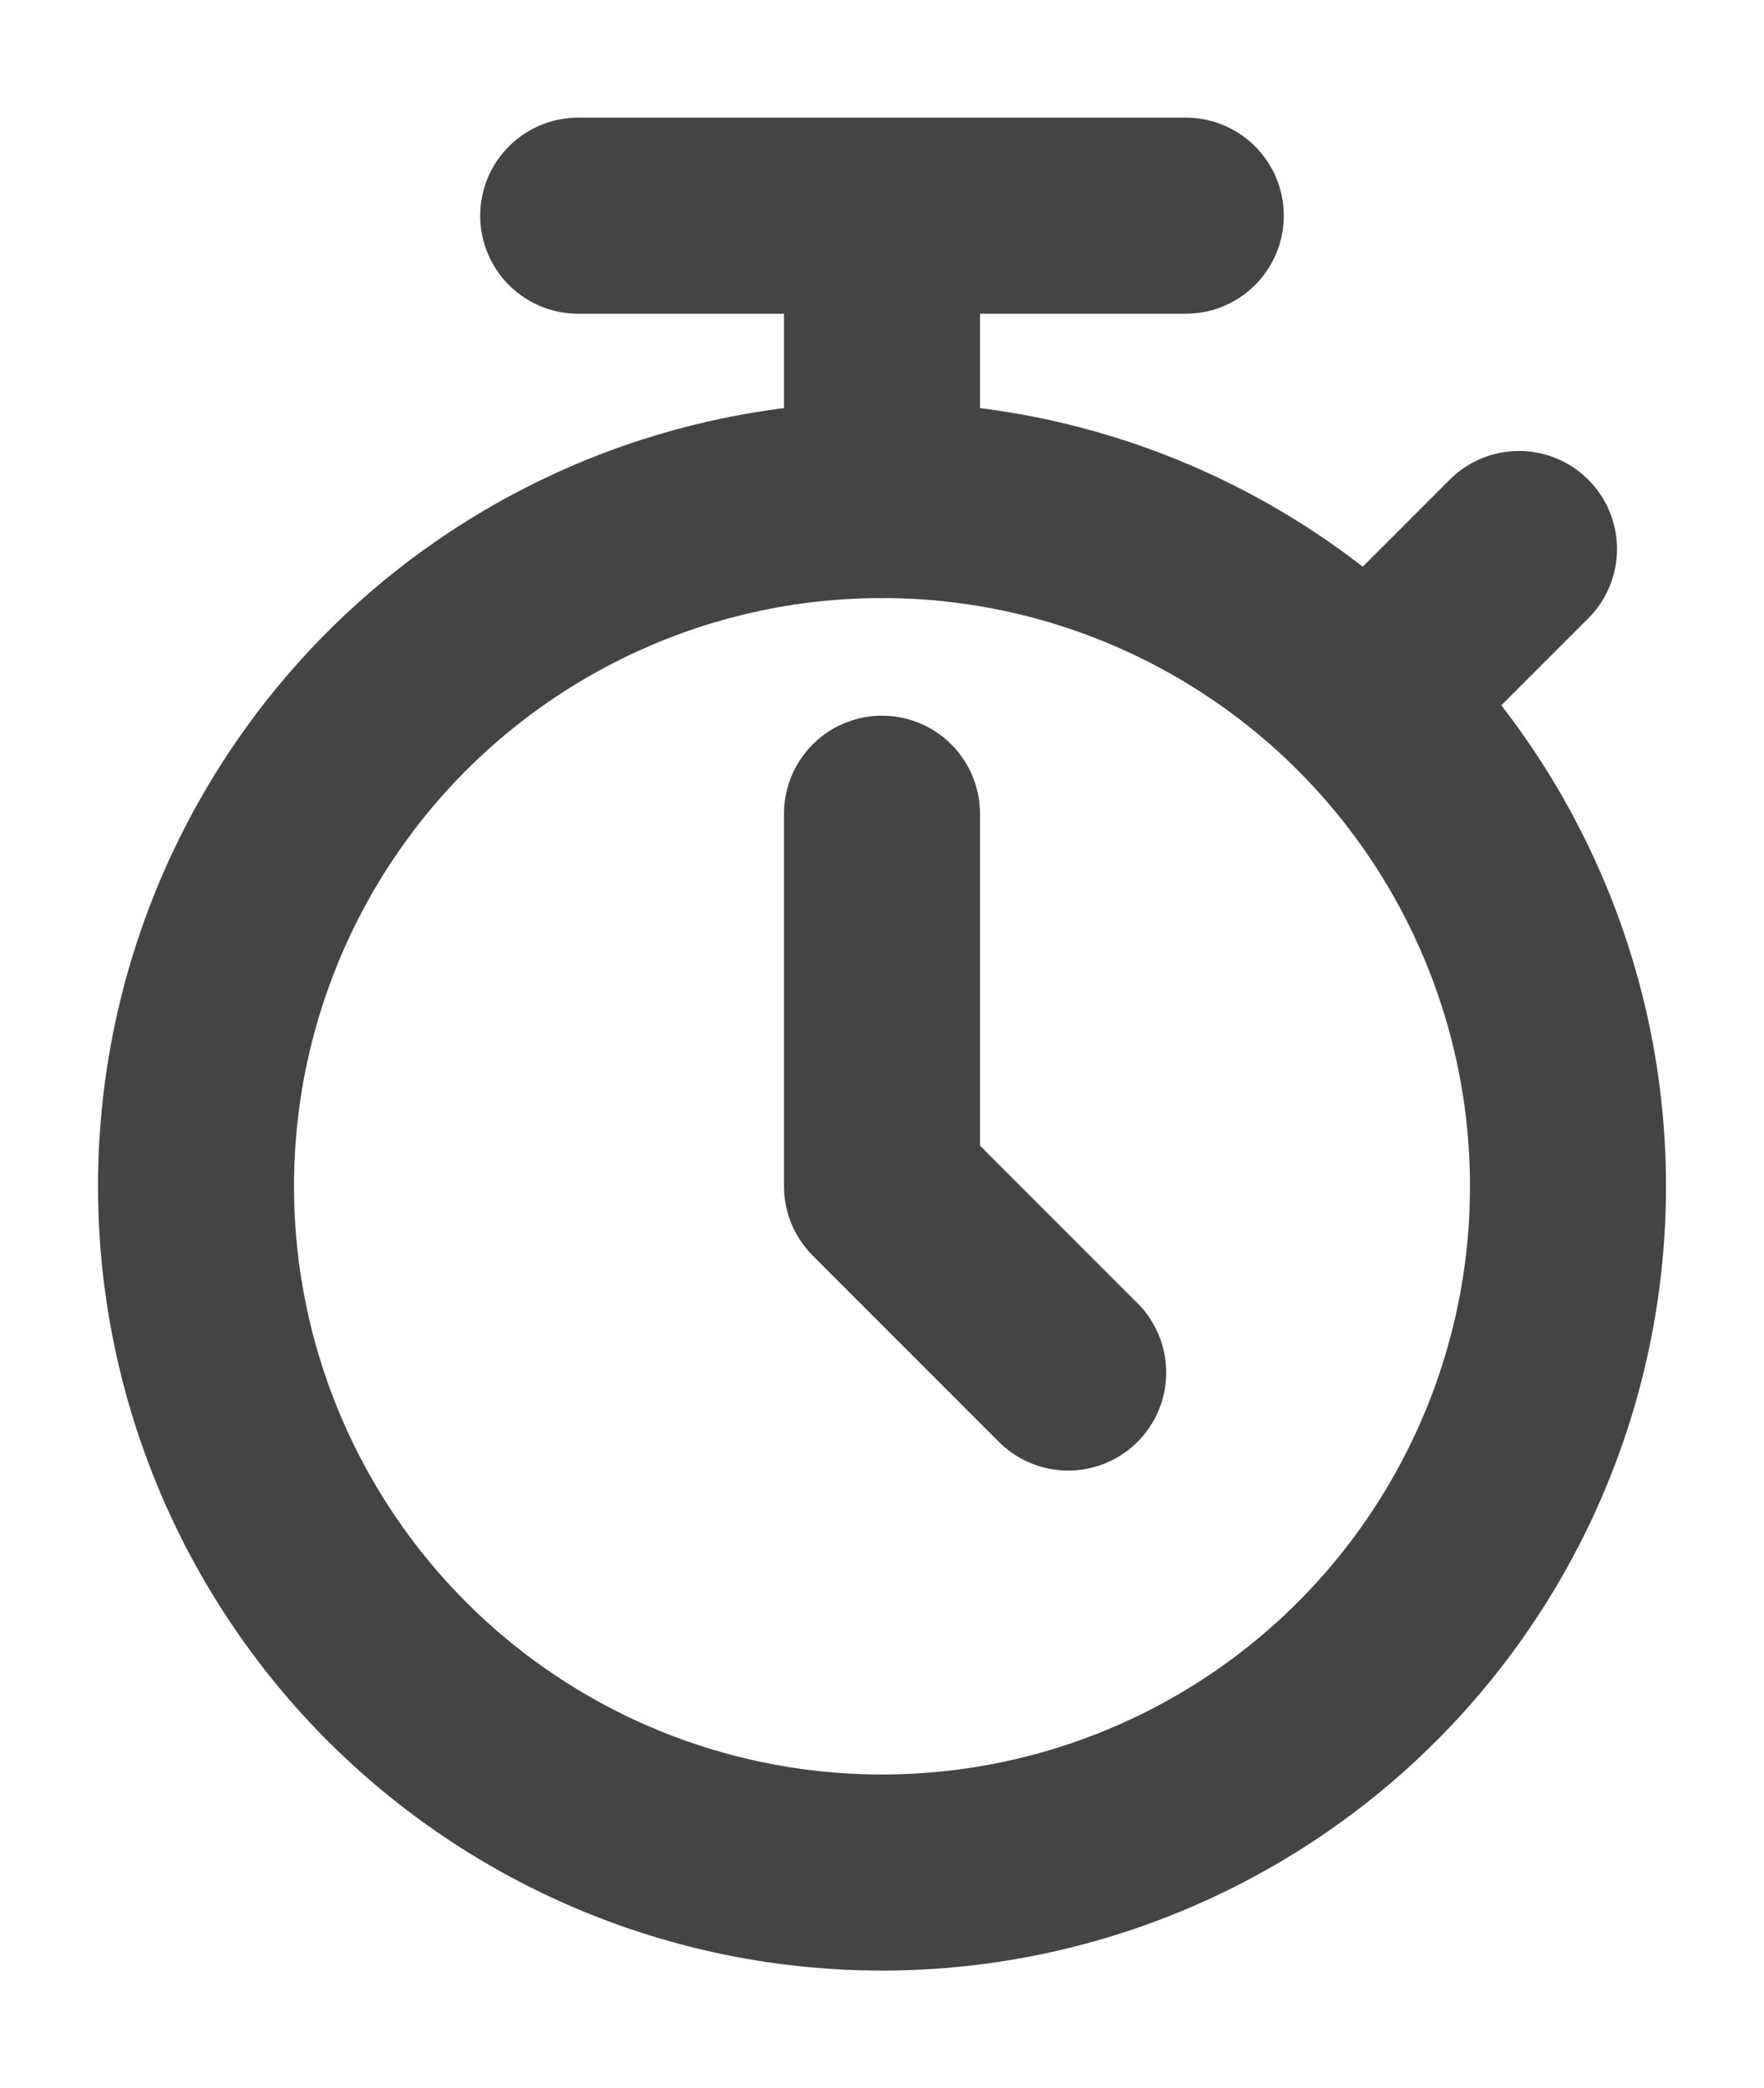 <?xml version="1.0" encoding="utf-8"?>
<!-- Generator: Adobe Illustrator 21.1.0, SVG Export Plug-In . SVG Version: 6.00 Build 0)  -->
<svg version="1.1" id="Ebene_1" xmlns="http://www.w3.org/2000/svg" xmlns:xlink="http://www.w3.org/1999/xlink" x="0px" y="0px"
	 width="18px" height="21.3px" viewBox="0 0 18 21.3" style="enable-background:new 0 0 18 21.3;" xml:space="preserve">
<style type="text/css">
	.st0{fill:none;stroke:#444444;stroke-width:2;stroke-linecap:round;stroke-linejoin:round;}
</style>
<title>countdown</title>
<g id="Ebene_2">
	<g id="final-design">
		<circle class="st0" cx="9" cy="12.1" r="7"/>
		<line class="st0" x1="9" y1="5.1" x2="9" y2="2.3"/>
		<line class="st0" x1="12.1" y1="2.2" x2="5.9" y2="2.2"/>
		<line class="st0" x1="14" y1="7.1" x2="15.5" y2="5.6"/>
		<polyline class="st0" points="10.9,14 9,12.1 9,8.3 		"/>
	</g>
</g>
</svg>
